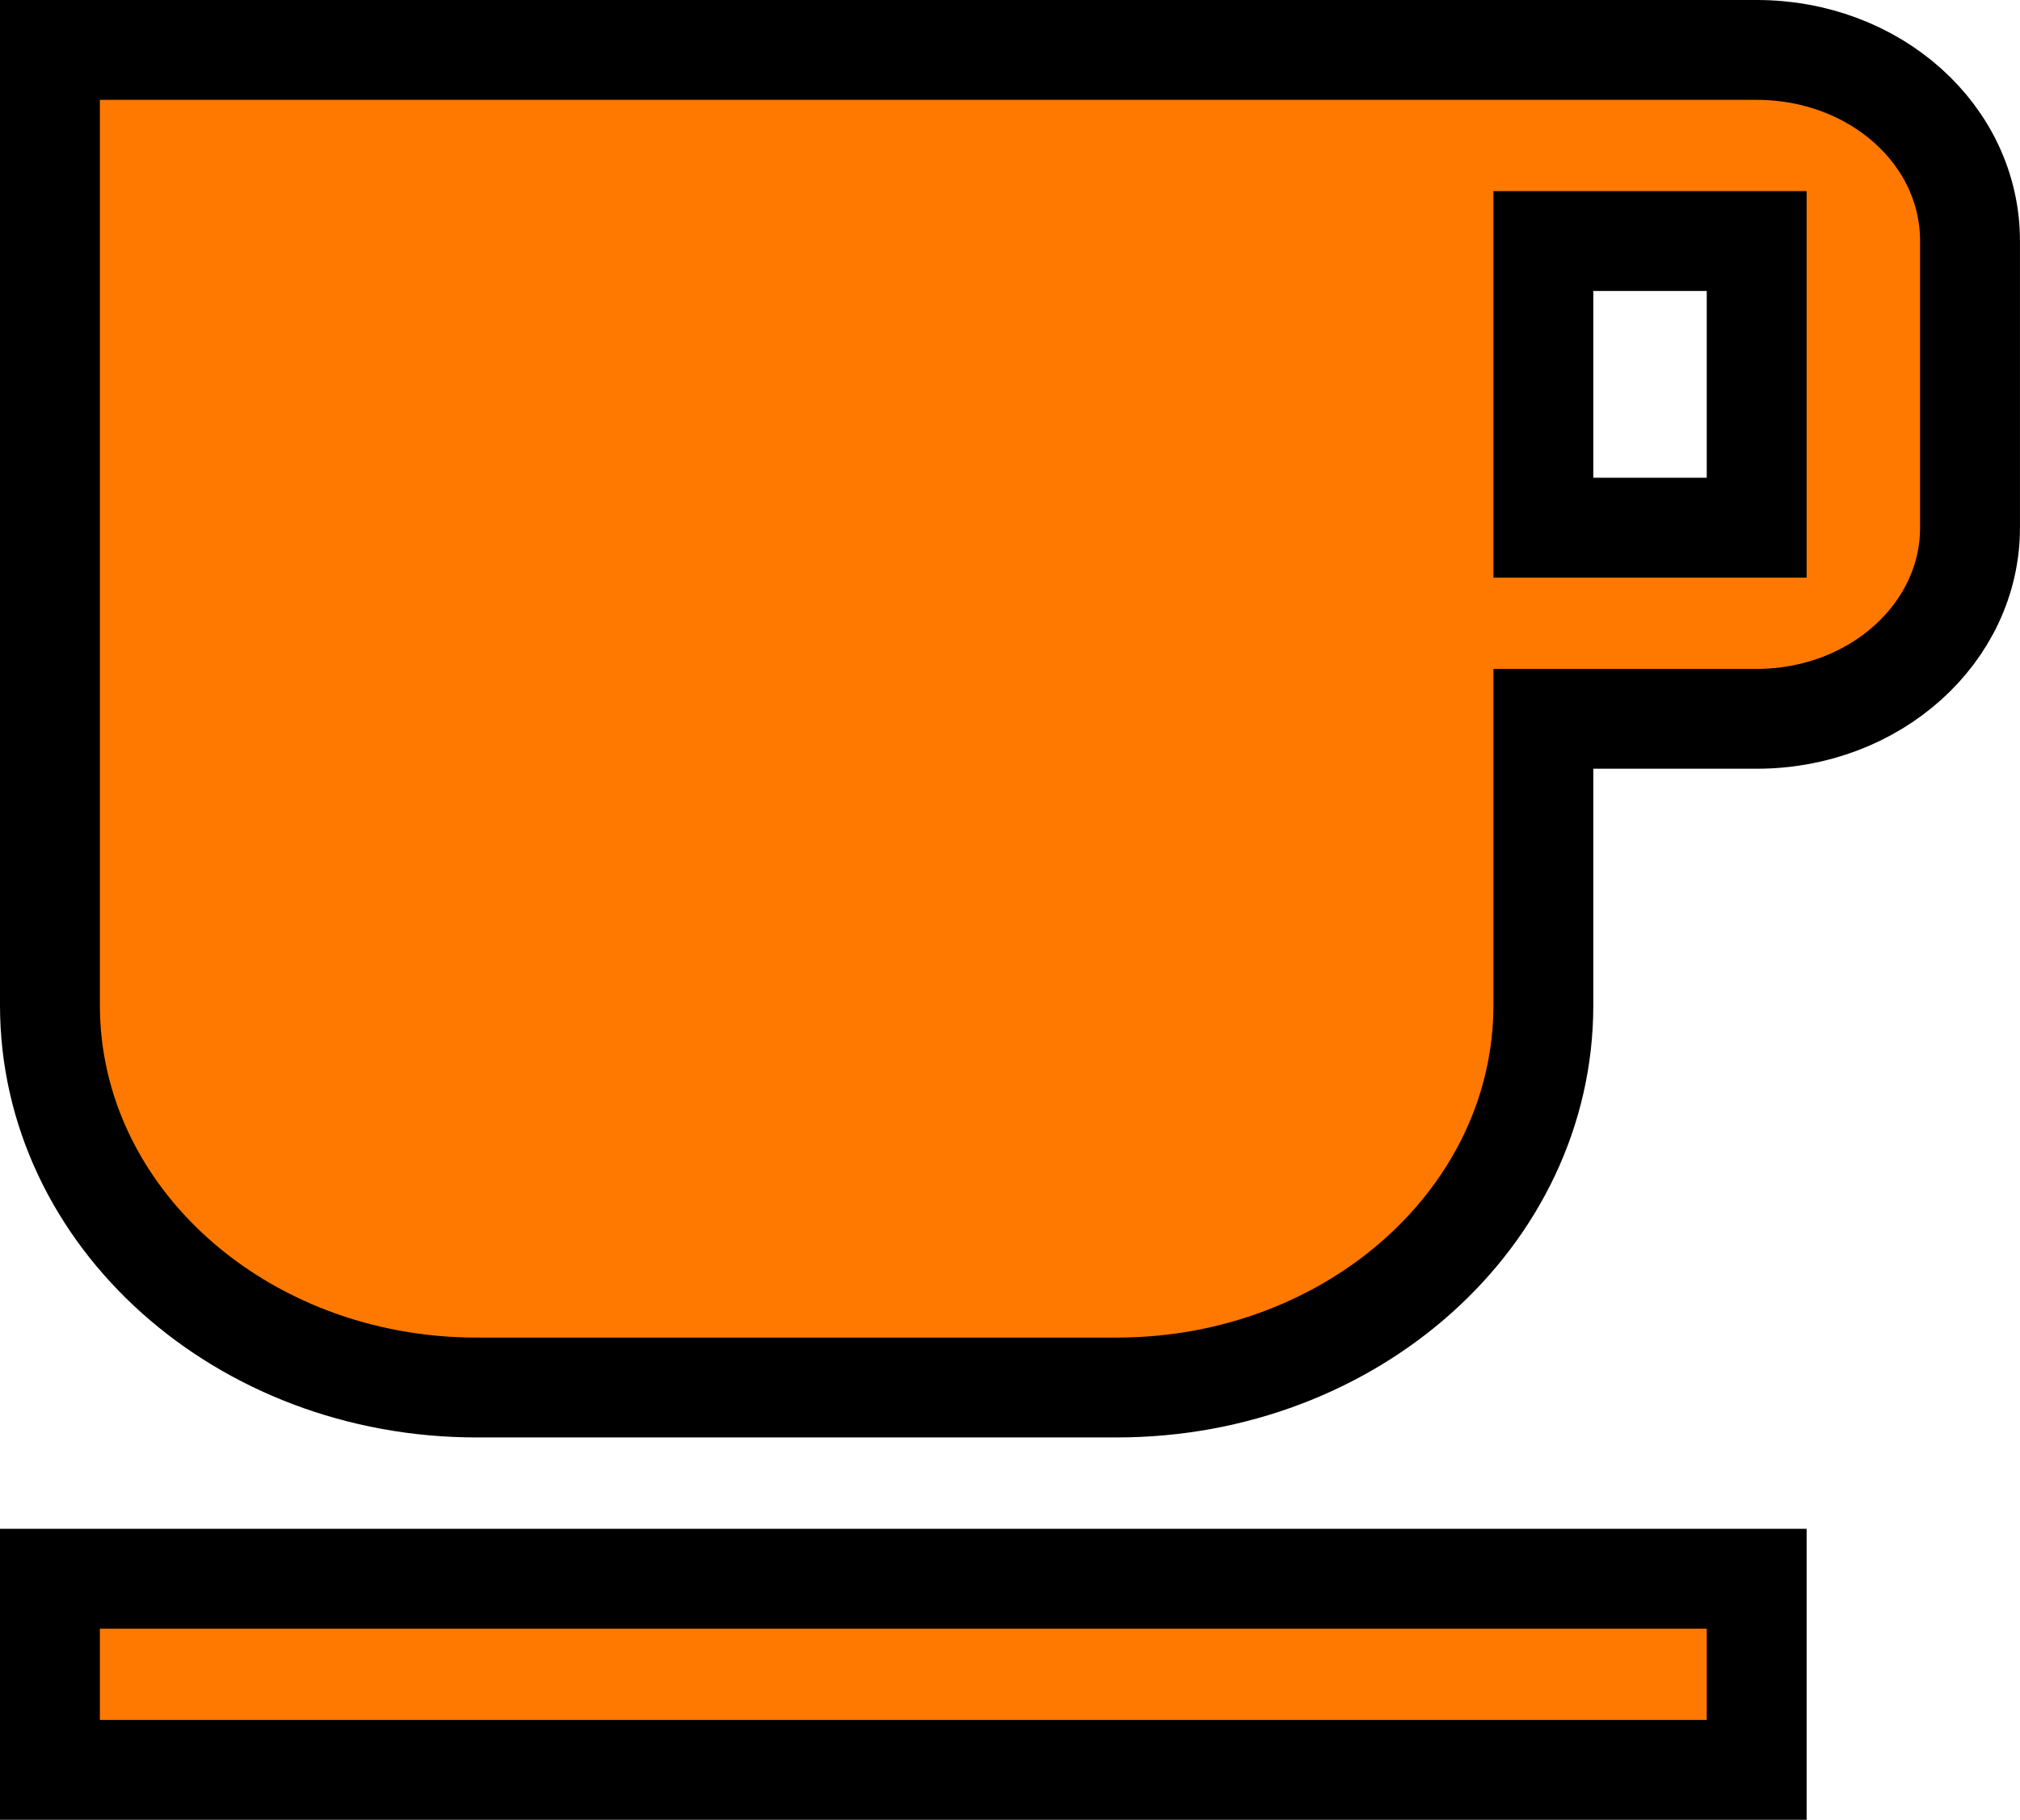 <svg xmlns="http://www.w3.org/2000/svg" width="60.667" height="54.667" viewBox="0 0 60.667 54.667">
  <g id="breakfast" transform="translate(20.5 24.167)">
    <path id="Path_23" data-name="Path 23" d="M55.259,3H4V31.7c0,6.344,5.735,11.481,12.815,11.481H36.037c7.08,0,12.815-5.138,12.815-11.481V23.093h6.407c3.556,0,6.407-2.583,6.407-5.741V8.741C61.667,5.555,58.815,3,55.259,3Zm0,14.352H48.852V8.741h6.407ZM4,48.926H55.259v5.741H4Z" transform="translate(-23 -25.667)" fill="#ff7900" stroke="#000" stroke-width="3"/>
  </g>
</svg>
